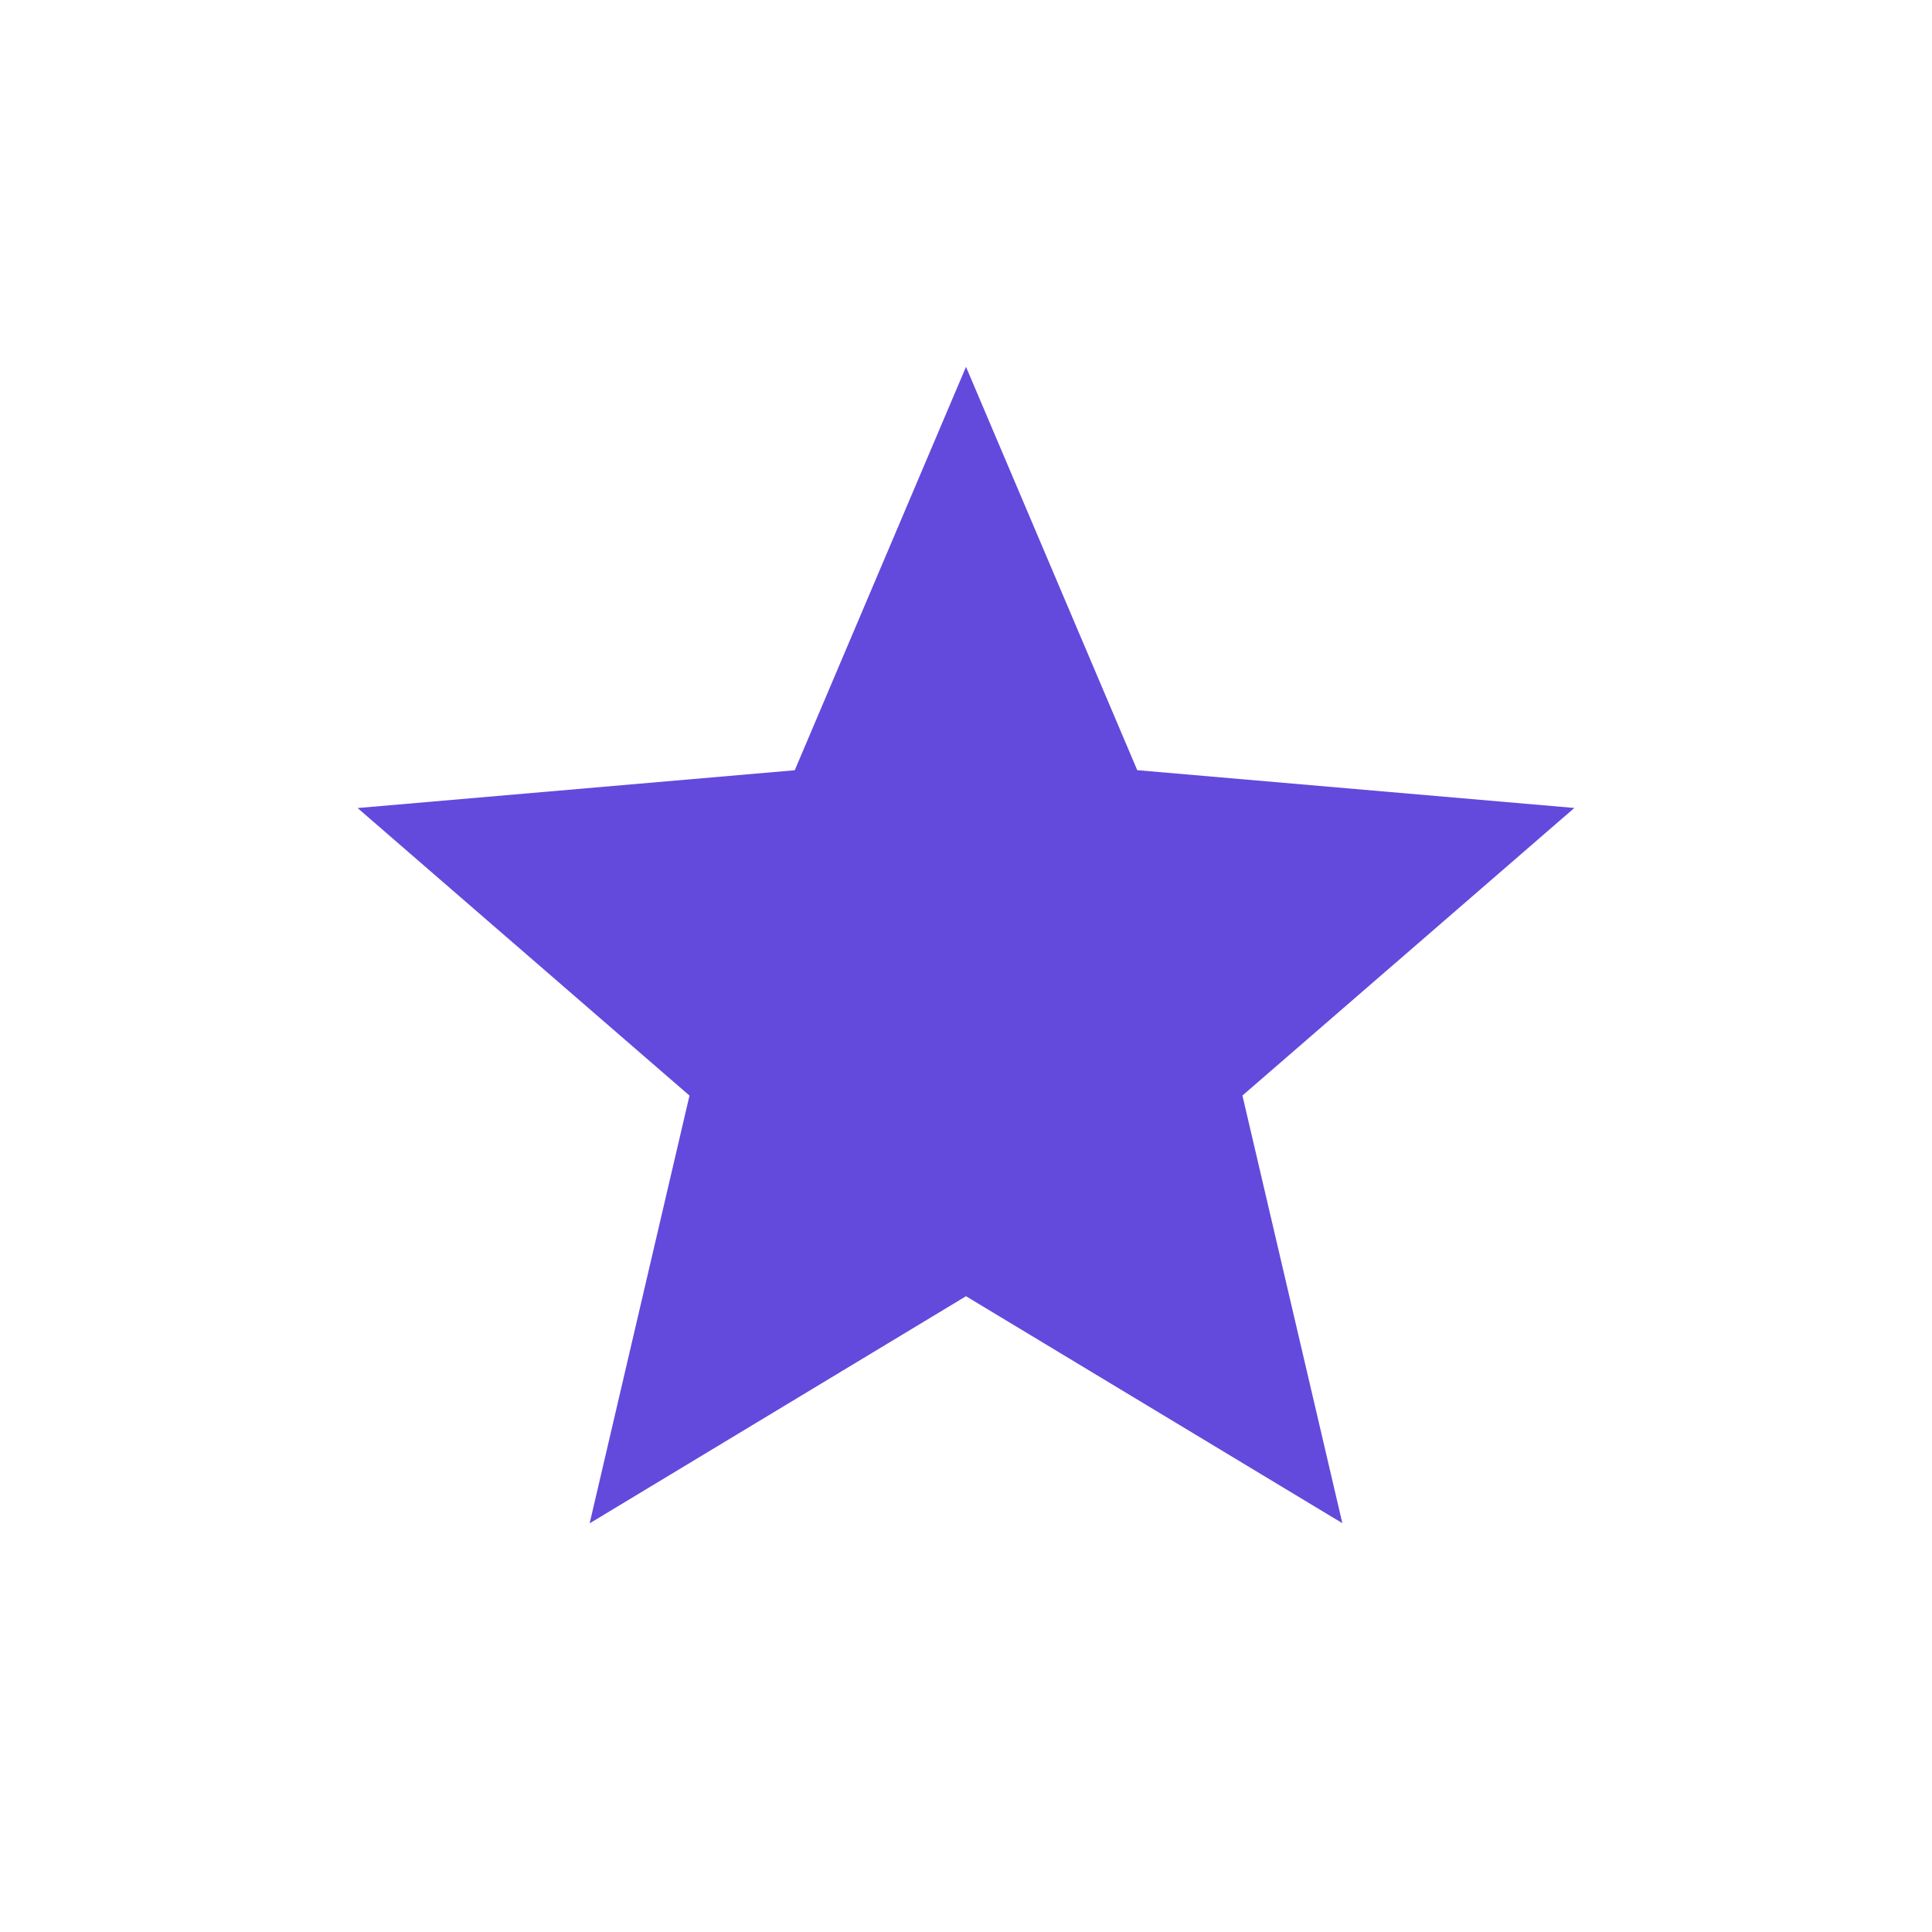 <svg width="25" height="25" viewBox="0 0 25 25" fill="none" xmlns="http://www.w3.org/2000/svg">
<path d="M7.63 19.712L8.922 14.177L4.627 10.456L10.284 9.967L12.5 4.747L14.716 9.966L20.372 10.455L16.077 14.176L17.37 19.71L12.5 16.773L7.63 19.712Z" fill="#6449DD"/>
</svg>
